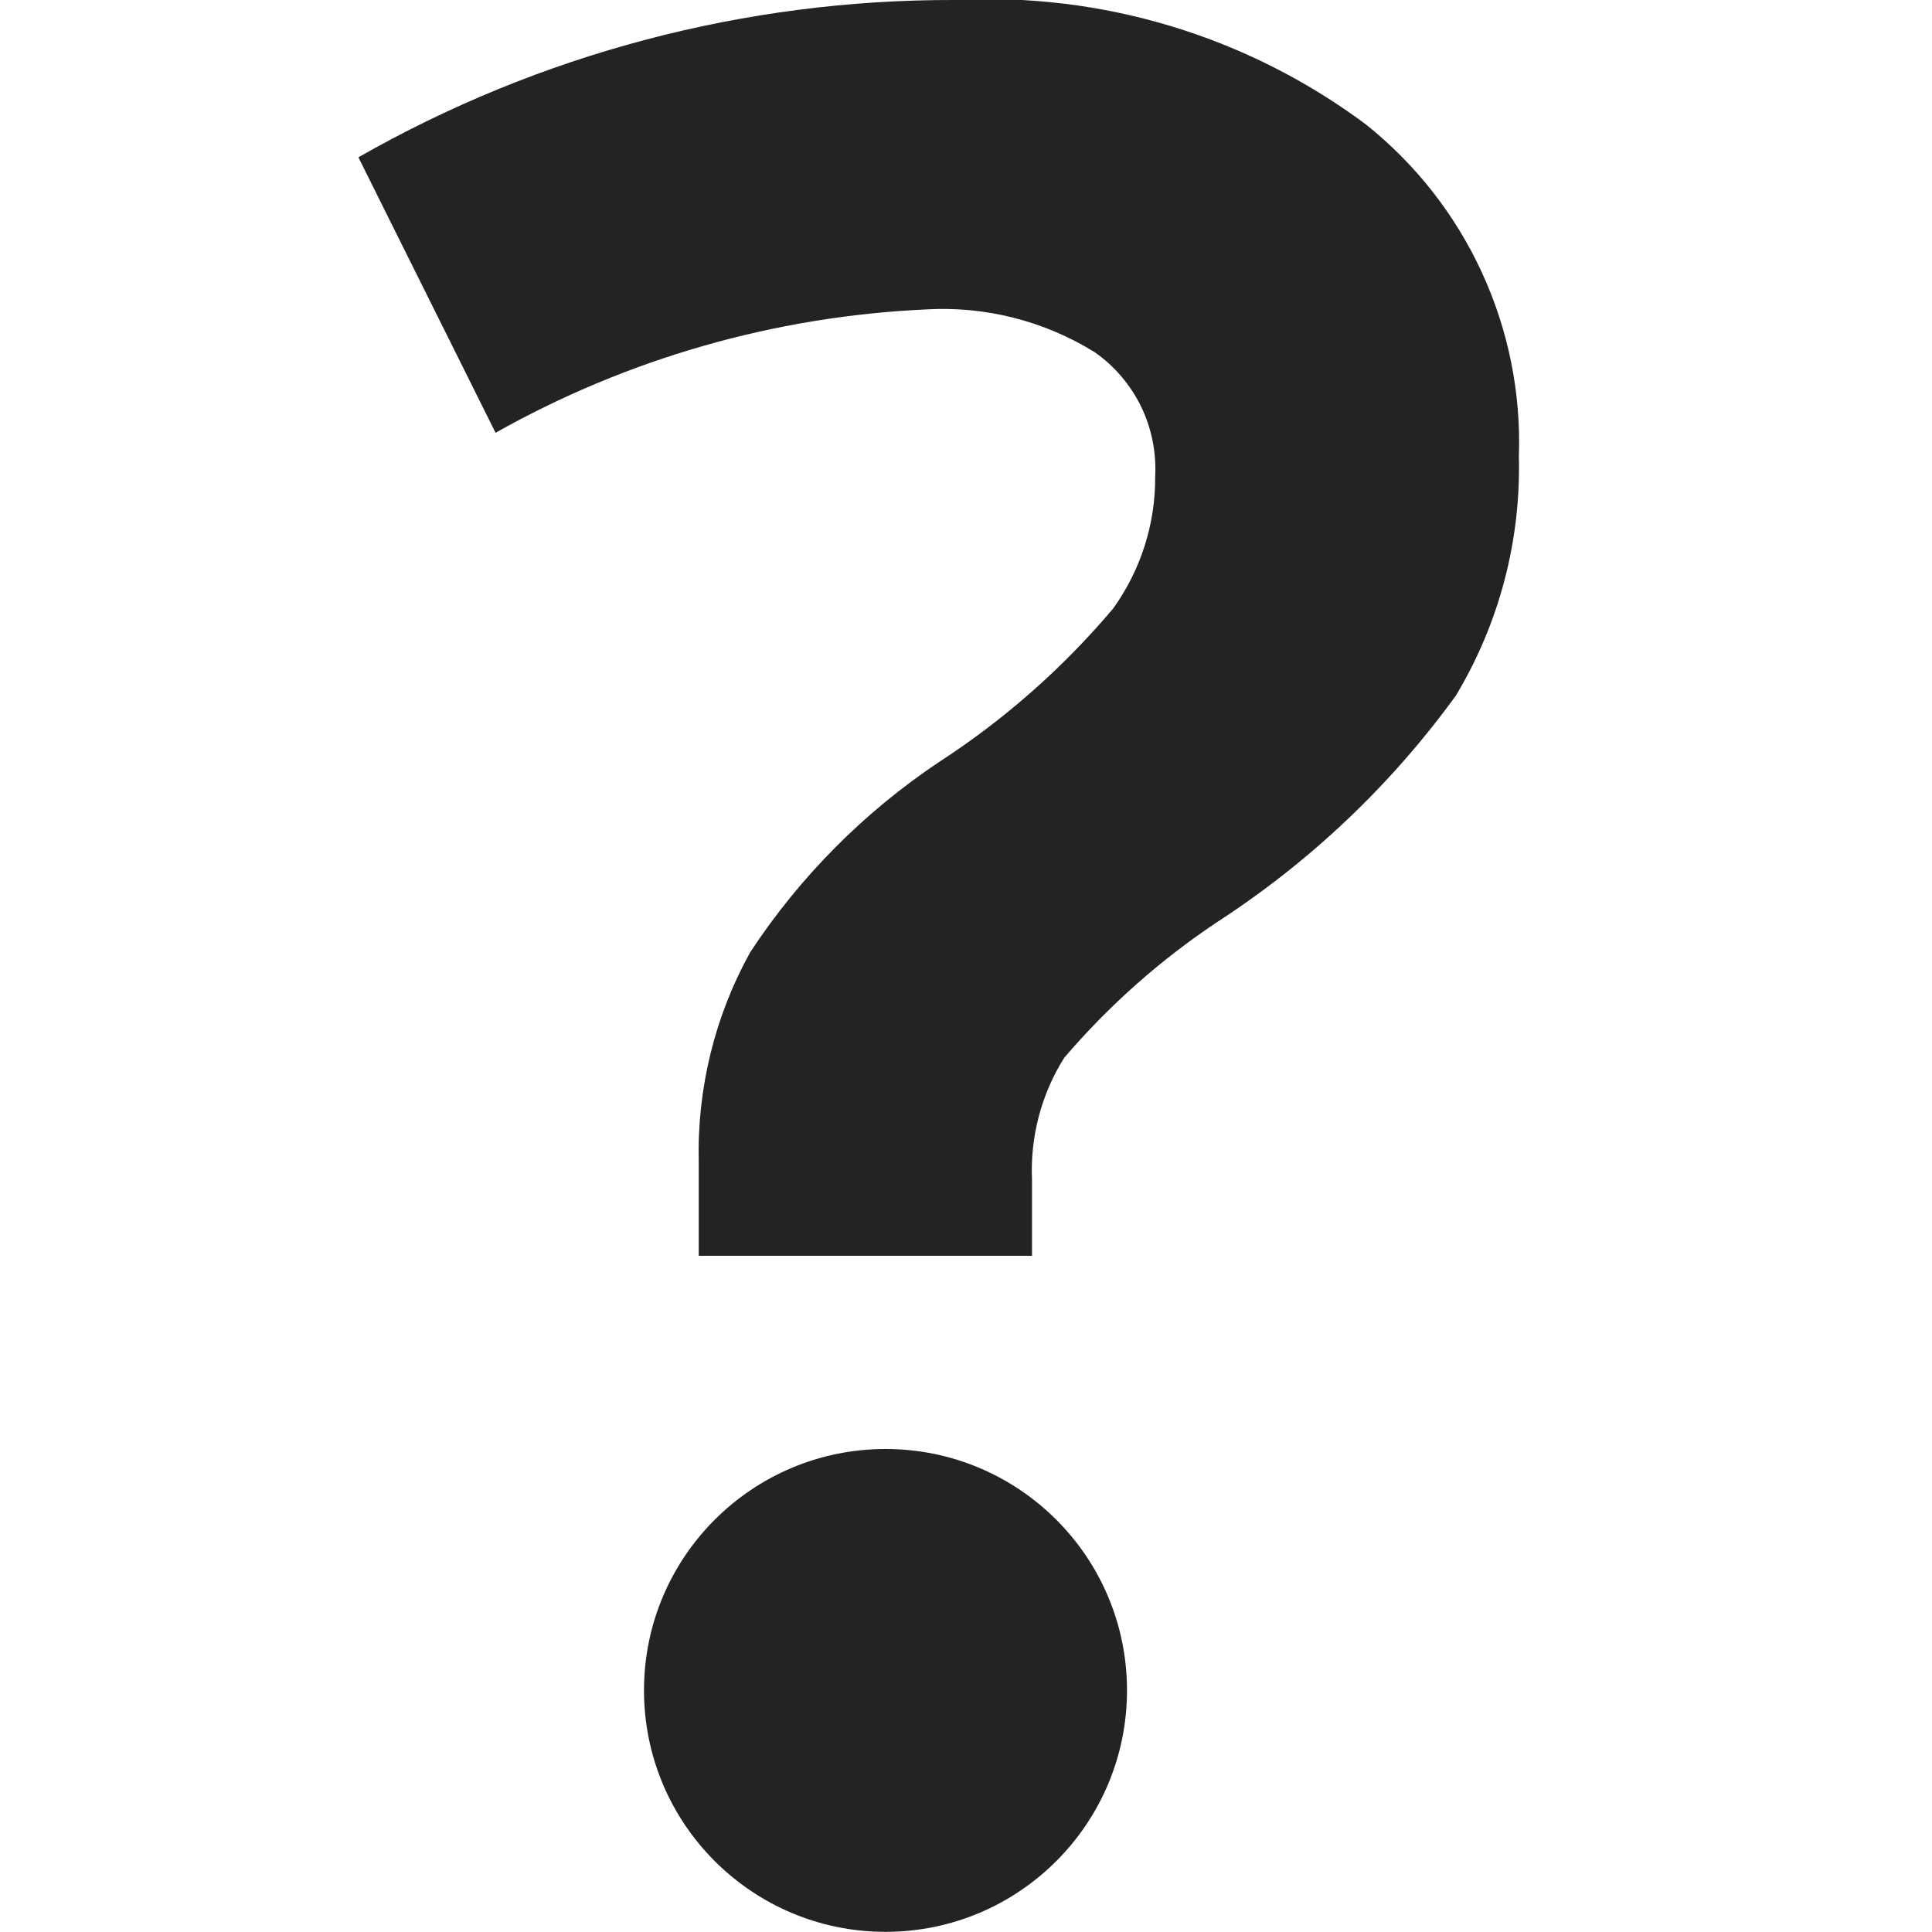 <svg width="100%" height="100%" viewBox="0 0 12 12" fill="none" xmlns="http://www.w3.org/2000/svg">
<g clip-path="url(#clip0_4231_15434)">
<path fill-rule="evenodd" clip-rule="evenodd" d="M2.226 0.977C3.353 0.334 4.629 -0.003 5.926 -0C6.843 -0.049 7.748 0.224 8.484 0.773C8.792 1.019 9.039 1.333 9.204 1.692C9.369 2.05 9.448 2.442 9.434 2.836C9.447 3.358 9.312 3.872 9.043 4.32C8.64 4.876 8.137 5.353 7.56 5.727C7.206 5.963 6.887 6.246 6.61 6.57C6.468 6.796 6.398 7.061 6.41 7.328V7.8H4.34V7.219C4.329 6.763 4.439 6.312 4.66 5.914C4.968 5.446 5.366 5.045 5.831 4.734C6.237 4.471 6.601 4.15 6.913 3.781C7.085 3.542 7.177 3.255 7.175 2.961C7.183 2.811 7.153 2.661 7.088 2.526C7.022 2.391 6.923 2.274 6.8 2.188C6.486 1.993 6.119 1.9 5.75 1.922C4.812 1.965 3.897 2.227 3.078 2.688L2.226 0.977ZM7 10.499C7 11.328 6.328 11.999 5.5 11.999C4.672 11.999 4 11.328 4 10.499C4 9.671 4.672 9 5.5 9C6.328 9 7 9.671 7 10.499Z" fill="#212423"/>
</g>
</svg>
